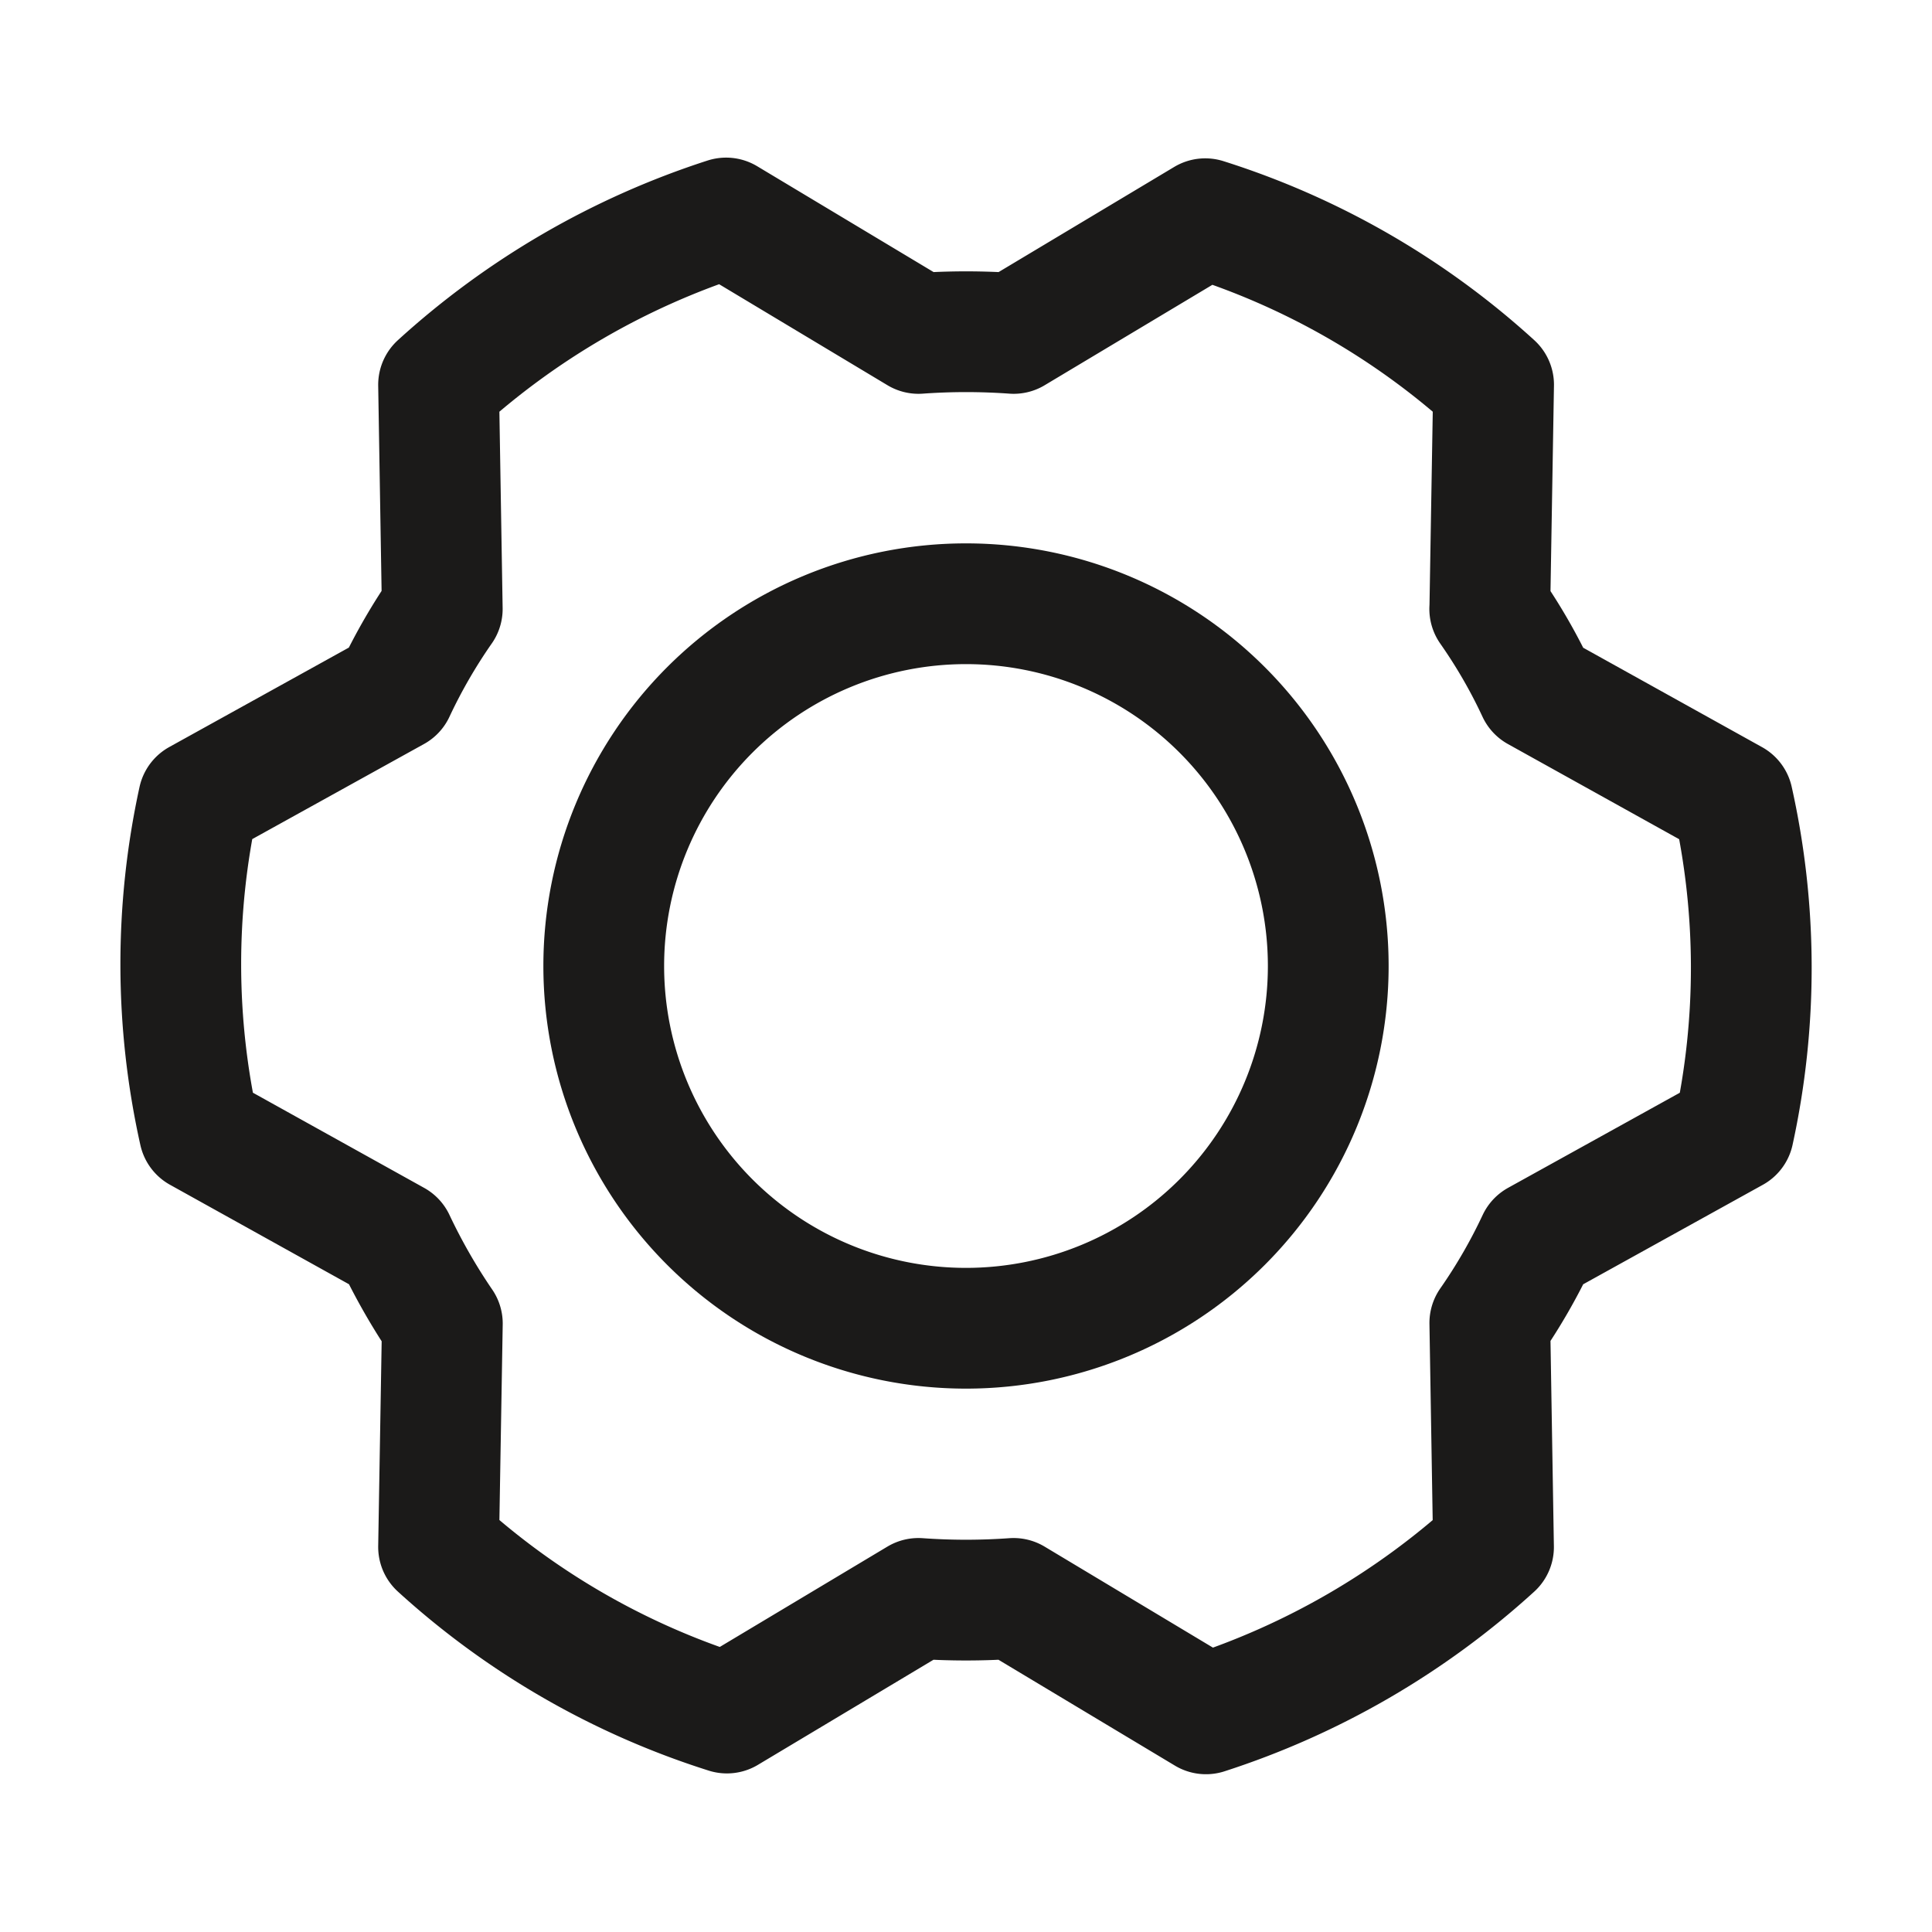 <svg fill="none" viewBox="0 0 24 24">
  <path stroke="#1B1A19" stroke-linecap="round" stroke-linejoin="round" stroke-width="1.5" d="M12 16.5a4.5 4.5 0 1 0 0-9 4.5 4.5 0 0 0 0 9Z"/>
  <path stroke="#1B1A19" stroke-linecap="round" stroke-linejoin="round" stroke-width="1.5" d="M18.506 7.565c.226.323.424.665.59 1.022l2.429 1.35a9.562 9.562 0 0 1 .01 4.125l-2.438 1.35a6.904 6.904 0 0 1-.59 1.022l.046 2.784a9.75 9.75 0 0 1-3.572 2.072l-2.39-1.434a8.286 8.286 0 0 1-1.182 0L9.03 21.28a9.62 9.62 0 0 1-3.582-2.063l.047-2.775a7.51 7.51 0 0 1-.59-1.03l-2.429-1.35a9.562 9.562 0 0 1-.01-4.126l2.438-1.35a6.9 6.9 0 0 1 .59-1.022L5.448 4.78A9.75 9.75 0 0 1 9.02 2.708l2.39 1.434a8.277 8.277 0 0 1 1.182 0l2.38-1.425a9.618 9.618 0 0 1 3.582 2.063l-.047 2.784Z"/>
</svg>
